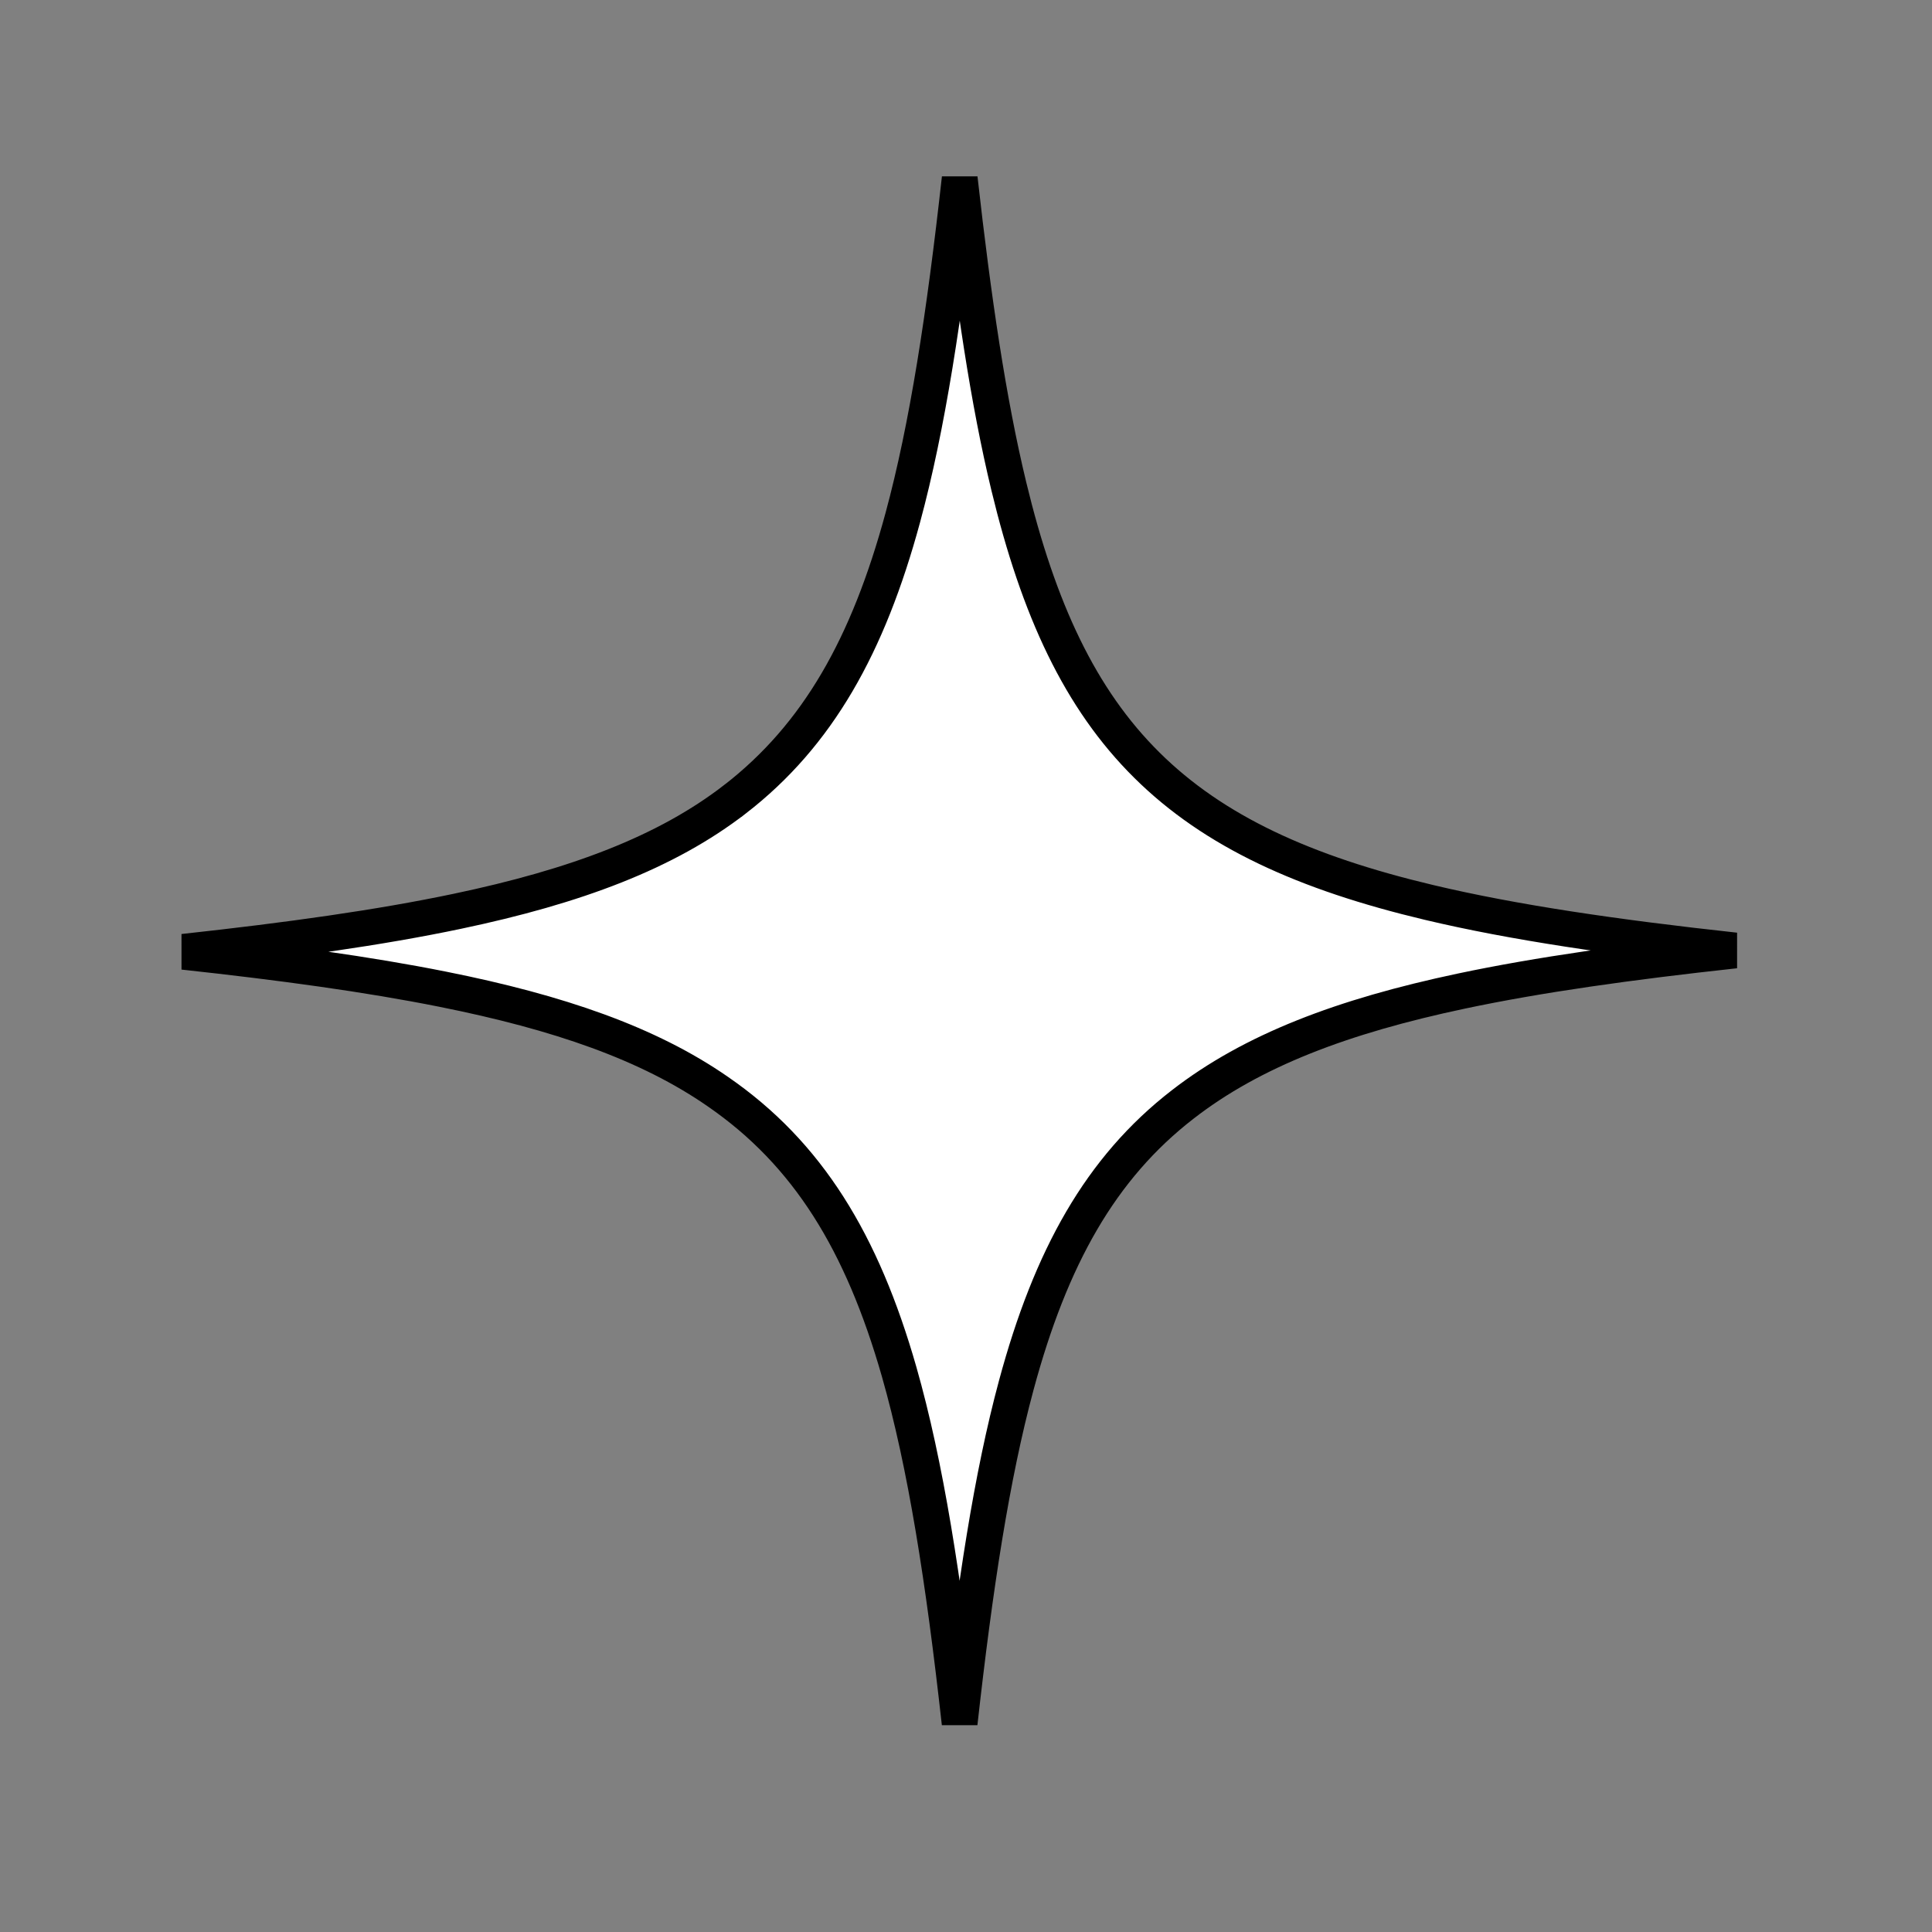 <svg width="54" height="54" viewBox="0 0 54 54" fill="none" xmlns="http://www.w3.org/2000/svg">
<rect x="0" y="0" width="54" height="54" fill="#808080" stroke="none"/>
<path d="M5.127 26.603C8.079 26.281 10.608 25.928 12.777 25.472C16.1 24.774 18.624 23.825 20.546 22.337L20.547 22.337C22.862 20.543 24.264 18.043 25.233 14.47C25.922 11.927 26.399 8.814 26.824 4.985C27.205 8.387 27.625 11.222 28.196 13.589C29.025 17.026 30.184 19.534 32.056 21.387C33.927 23.241 36.466 24.398 39.94 25.223C42.304 25.785 45.125 26.198 48.498 26.566C45.542 26.888 43.014 27.242 40.846 27.701C37.522 28.404 34.999 29.363 33.058 30.869C30.761 32.645 29.368 35.146 28.405 38.718C27.721 41.253 27.246 44.356 26.822 48.164C26.377 44.163 25.874 40.943 25.131 38.341C24.096 34.722 22.581 32.246 20.066 30.512C18.129 29.167 15.623 28.297 12.37 27.648C10.294 27.233 7.897 26.904 5.127 26.603Z" fill="white" stroke="black"/>
</svg>
